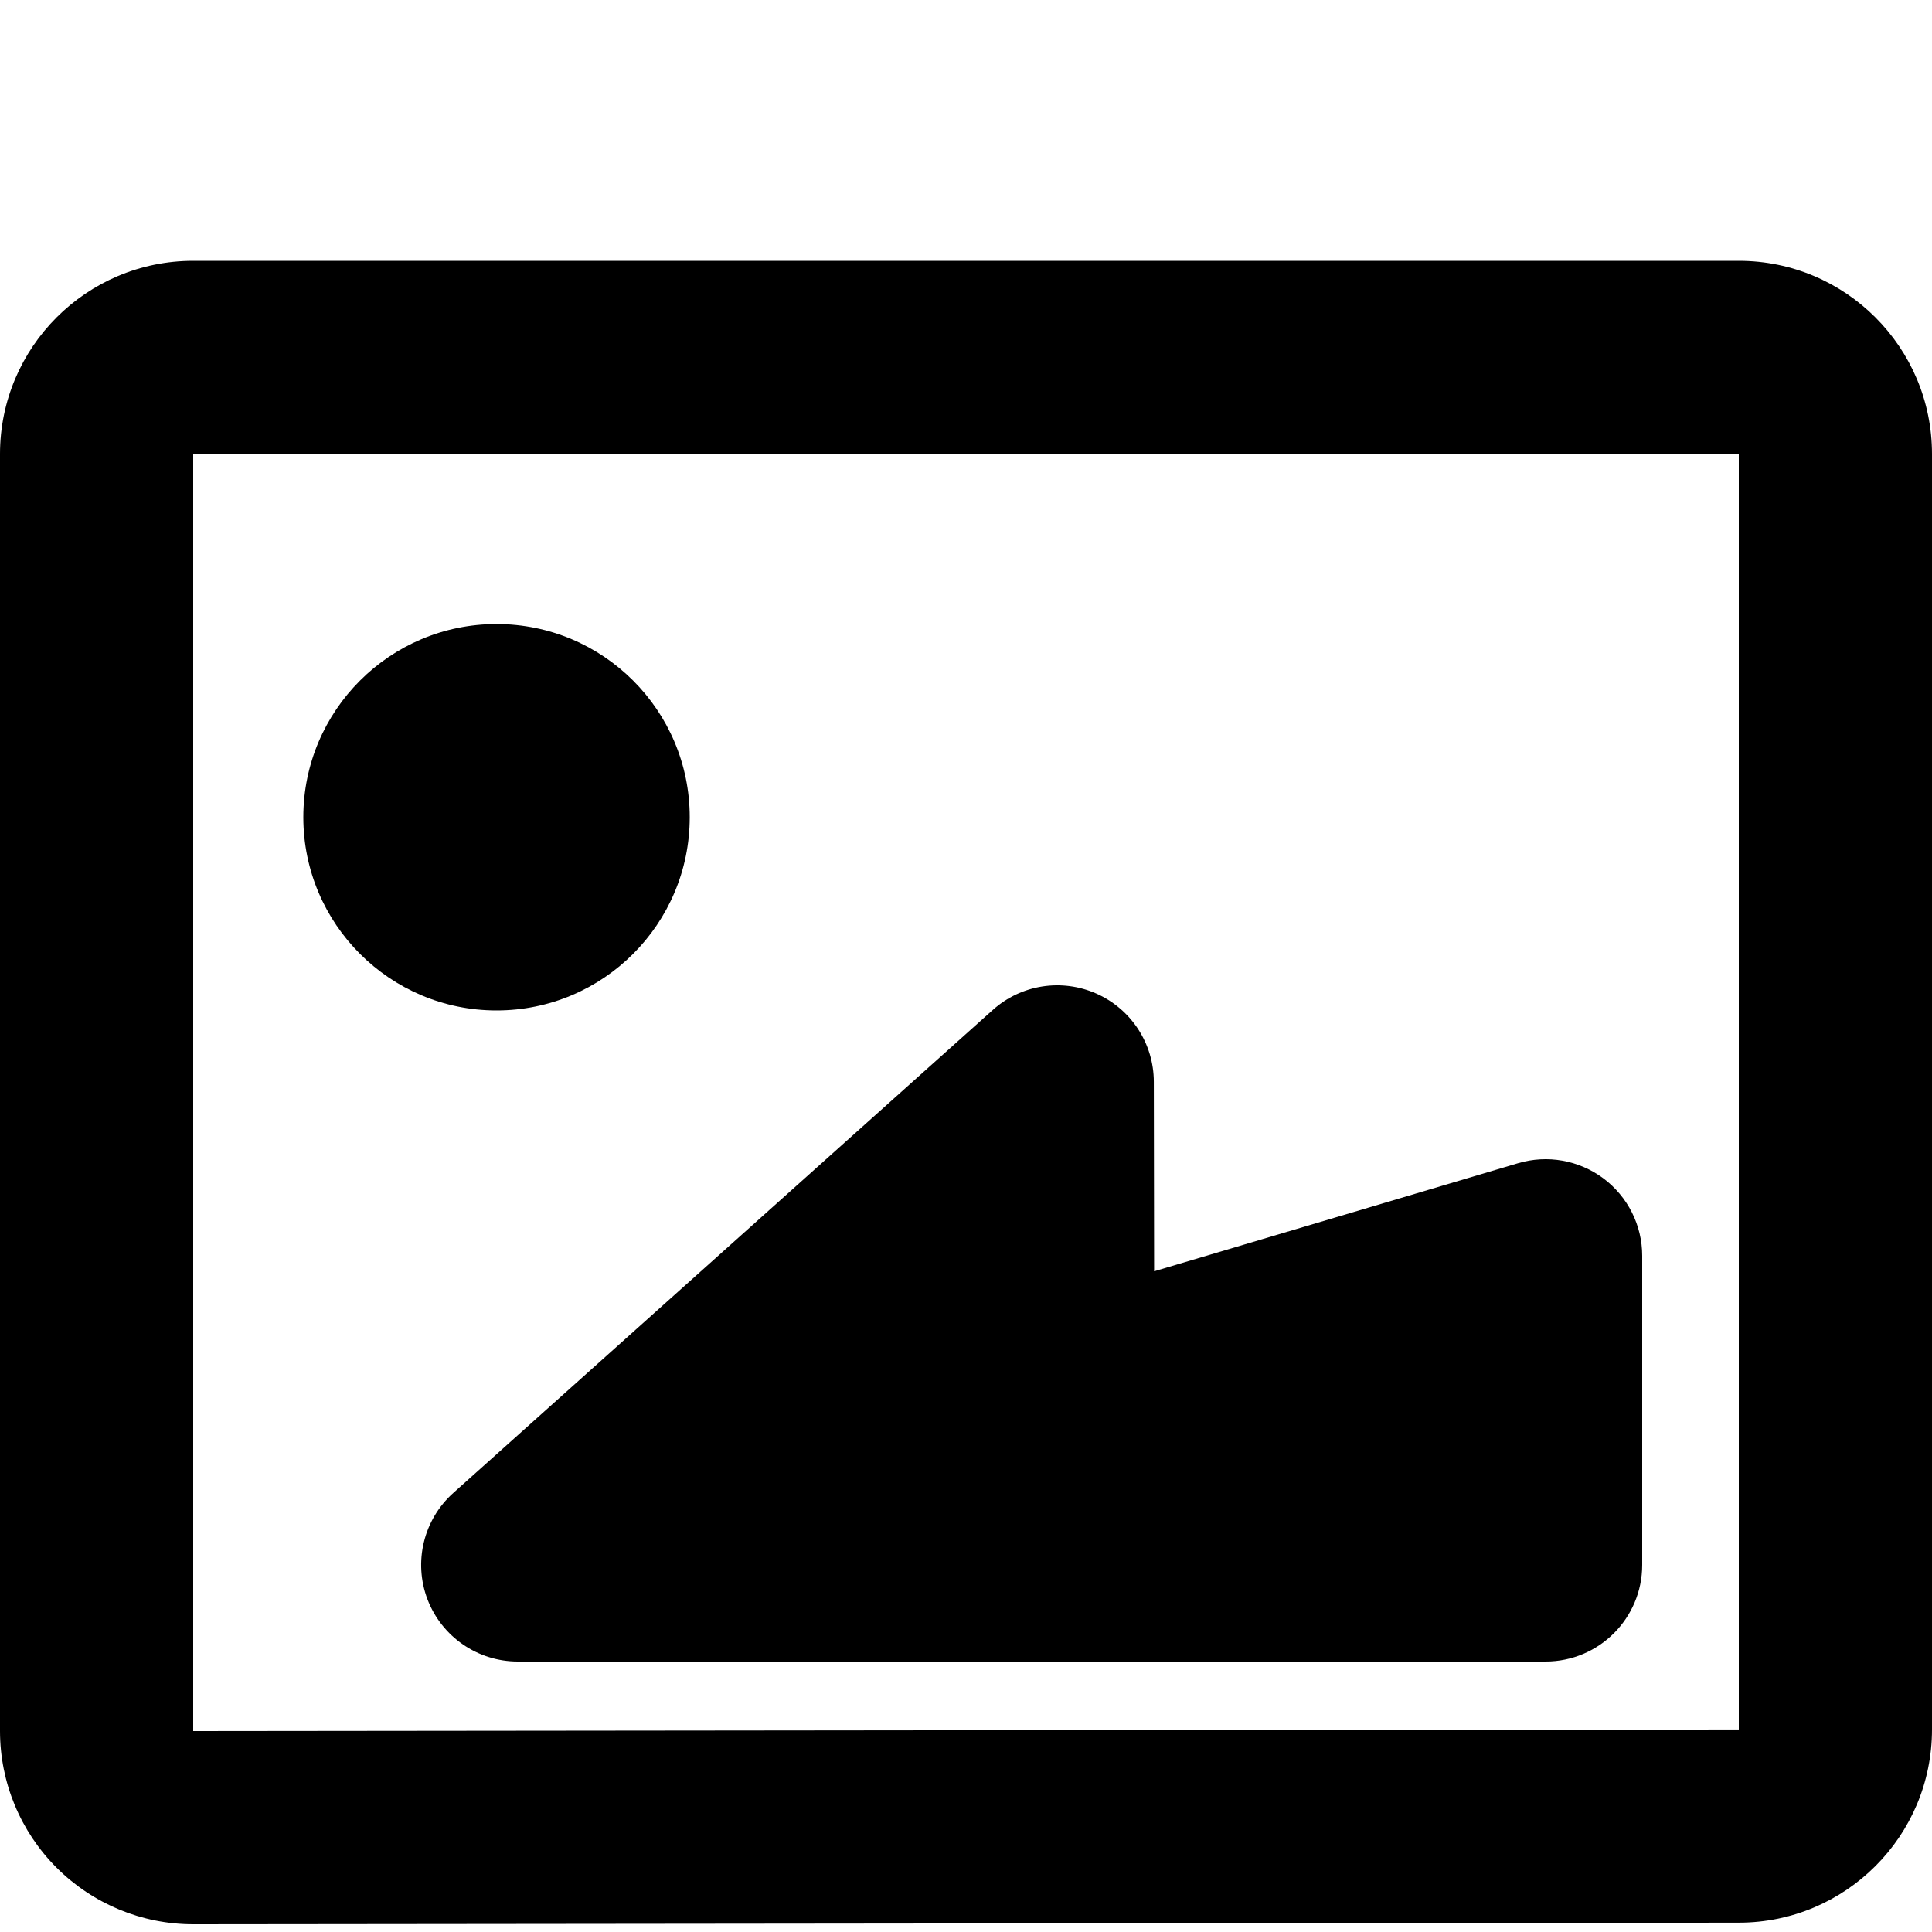 <?xml version="1.0" encoding="utf-8"?>
<!-- Generator: Adobe Illustrator 16.0.0, SVG Export Plug-In . SVG Version: 6.00 Build 0)  -->
<!DOCTYPE svg PUBLIC "-//W3C//DTD SVG 1.1//EN" "http://www.w3.org/Graphics/SVG/1.1/DTD/svg11.dtd">
<svg version="1.1" xmlns="http://www.w3.org/2000/svg" xmlns:xlink="http://www.w3.org/1999/xlink" x="0px" y="0px" width="100px"
	 height="100px" viewBox="0 0 100 100" enable-background="new 0 0 100 100" xml:space="preserve">
<g id="Layer_3" display="none">
	<polyline display="inline" opacity="0.15" points="165,75.5 75,75.5 75,165.5 165,165.5 	"/>
</g>
<g id="Your_Icon">
</g>
<g id="Layer_4">
	<path d="M90,23.5v66.017L10,89.6V23.5H90 M90,13.5H10c-5.522,0-10,4.478-10,10v66.1c0,2.654,1.055,5.199,2.933,7.075
		C4.808,98.548,7.35,99.6,10,99.6c0.004,0,0.007,0,0.011,0l80-0.083c5.519-0.006,9.989-4.481,9.989-10V23.5
		C100,17.978,95.522,13.5,90,13.5L90,13.5z"/>
	<path d="M82.99,60.992c-1.265-0.942-2.901-1.235-4.414-0.785l-18.839,5.595l-0.015-9.81c-0.003-1.971-1.163-3.756-2.963-4.559
		c-1.803-0.801-3.904-0.474-5.372,0.841l-27.923,25c-1.544,1.383-2.075,3.575-1.336,5.511C22.869,84.722,24.728,86,26.8,86H80
		c2.762,0,5-2.238,5-5V65C85,63.422,84.255,61.937,82.99,60.992z"/>
	<g>
		<path d="M35.7,42.3c0,5.523-4.476,10-10.001,10c-5.512,0-9.999-4.477-9.999-10s4.487-10,9.999-10
			C31.227,32.3,35.7,36.776,35.7,42.3z"/>
	</g>
</g>
</svg>
